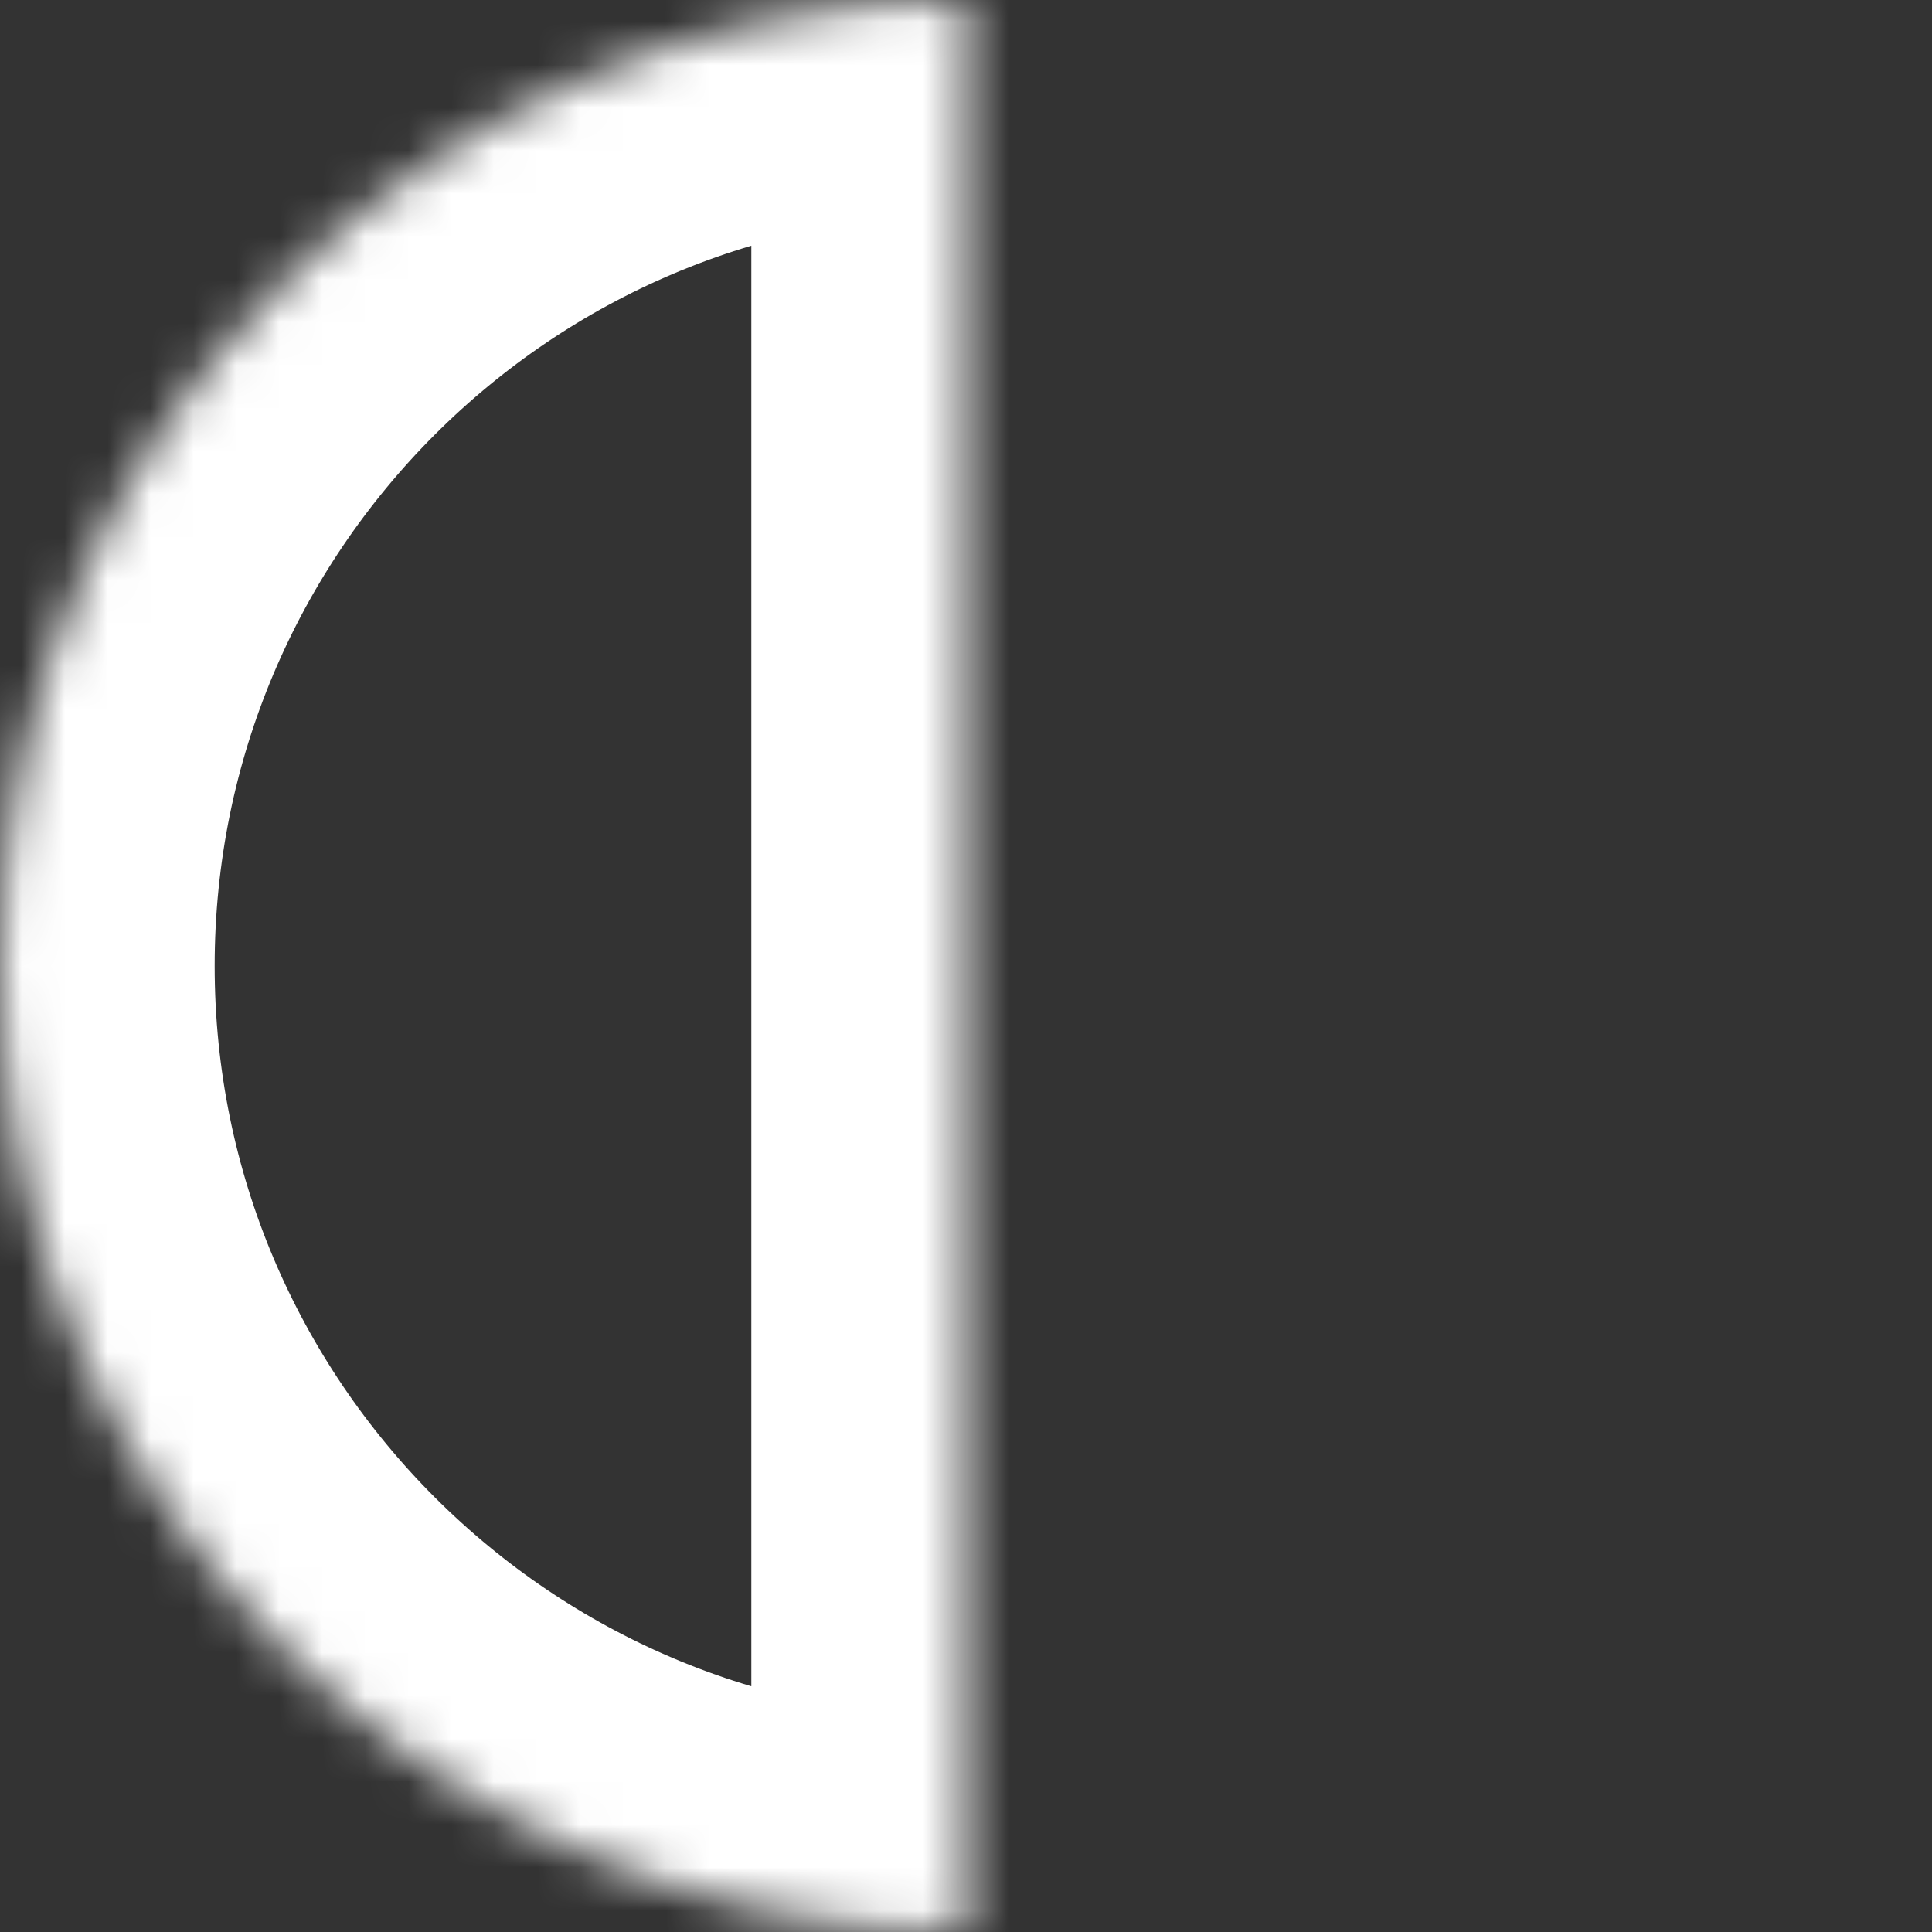 <?xml version="1.0" encoding="UTF-8"?>
<svg width="45px" height="45px" viewBox="0 0 45 45" version="1.1" xmlns="http://www.w3.org/2000/svg" xmlns:xlink="http://www.w3.org/1999/xlink">
    <rect x="0" y="0" width="45" height="45" fill="#333333" stroke="none"/>
    <!-- Generator: Sketch 41.2 (35397) - http://www.bohemiancoding.com/sketch -->
    <title>teleport</title>
    <desc>Created with Sketch.</desc>
    <defs>
        <path d="M22.5,0 C10.074,0 0,10.074 0,22.5 C0,34.926 10.074,45 22.5,45 L22.5,2.88657986e-15 Z" id="path-1"></path>
        <mask id="mask-2" maskContentUnits="userSpaceOnUse" maskUnits="objectBoundingBox" x="0" y="0" width="22.5" height="45" fill="white">
            <use xlink:href="#path-1"></use>
        </mask>
        <path d="M29.91,7.41 C38.244,7.41 45,14.166 45,22.5 C45,30.834 38.244,37.59 29.91,37.59 L29.91,7.41 Z" id="path-3"></path>
        <mask id="mask-4" maskContentUnits="userSpaceOnUse" maskUnits="objectBoundingBox" x="0" y="0" width="15.09" height="30.18" fill="white">
            <use xlink:href="#path-3"></use>
        </mask>
    </defs>
    <g id="Page-1" stroke="none" stroke-width="1" fill="none" fill-rule="evenodd">
        <g id="teleport" stroke="#FFFFFF" stroke-width="10">
            <use id="Combined-Shape" mask="url(#mask-2)" xlink:href="#path-1"></use>
            <use id="Combined-Shape" mask="url(#mask-4)" xlink:href="#path-3"></use>
        </g>
    </g>
</svg>